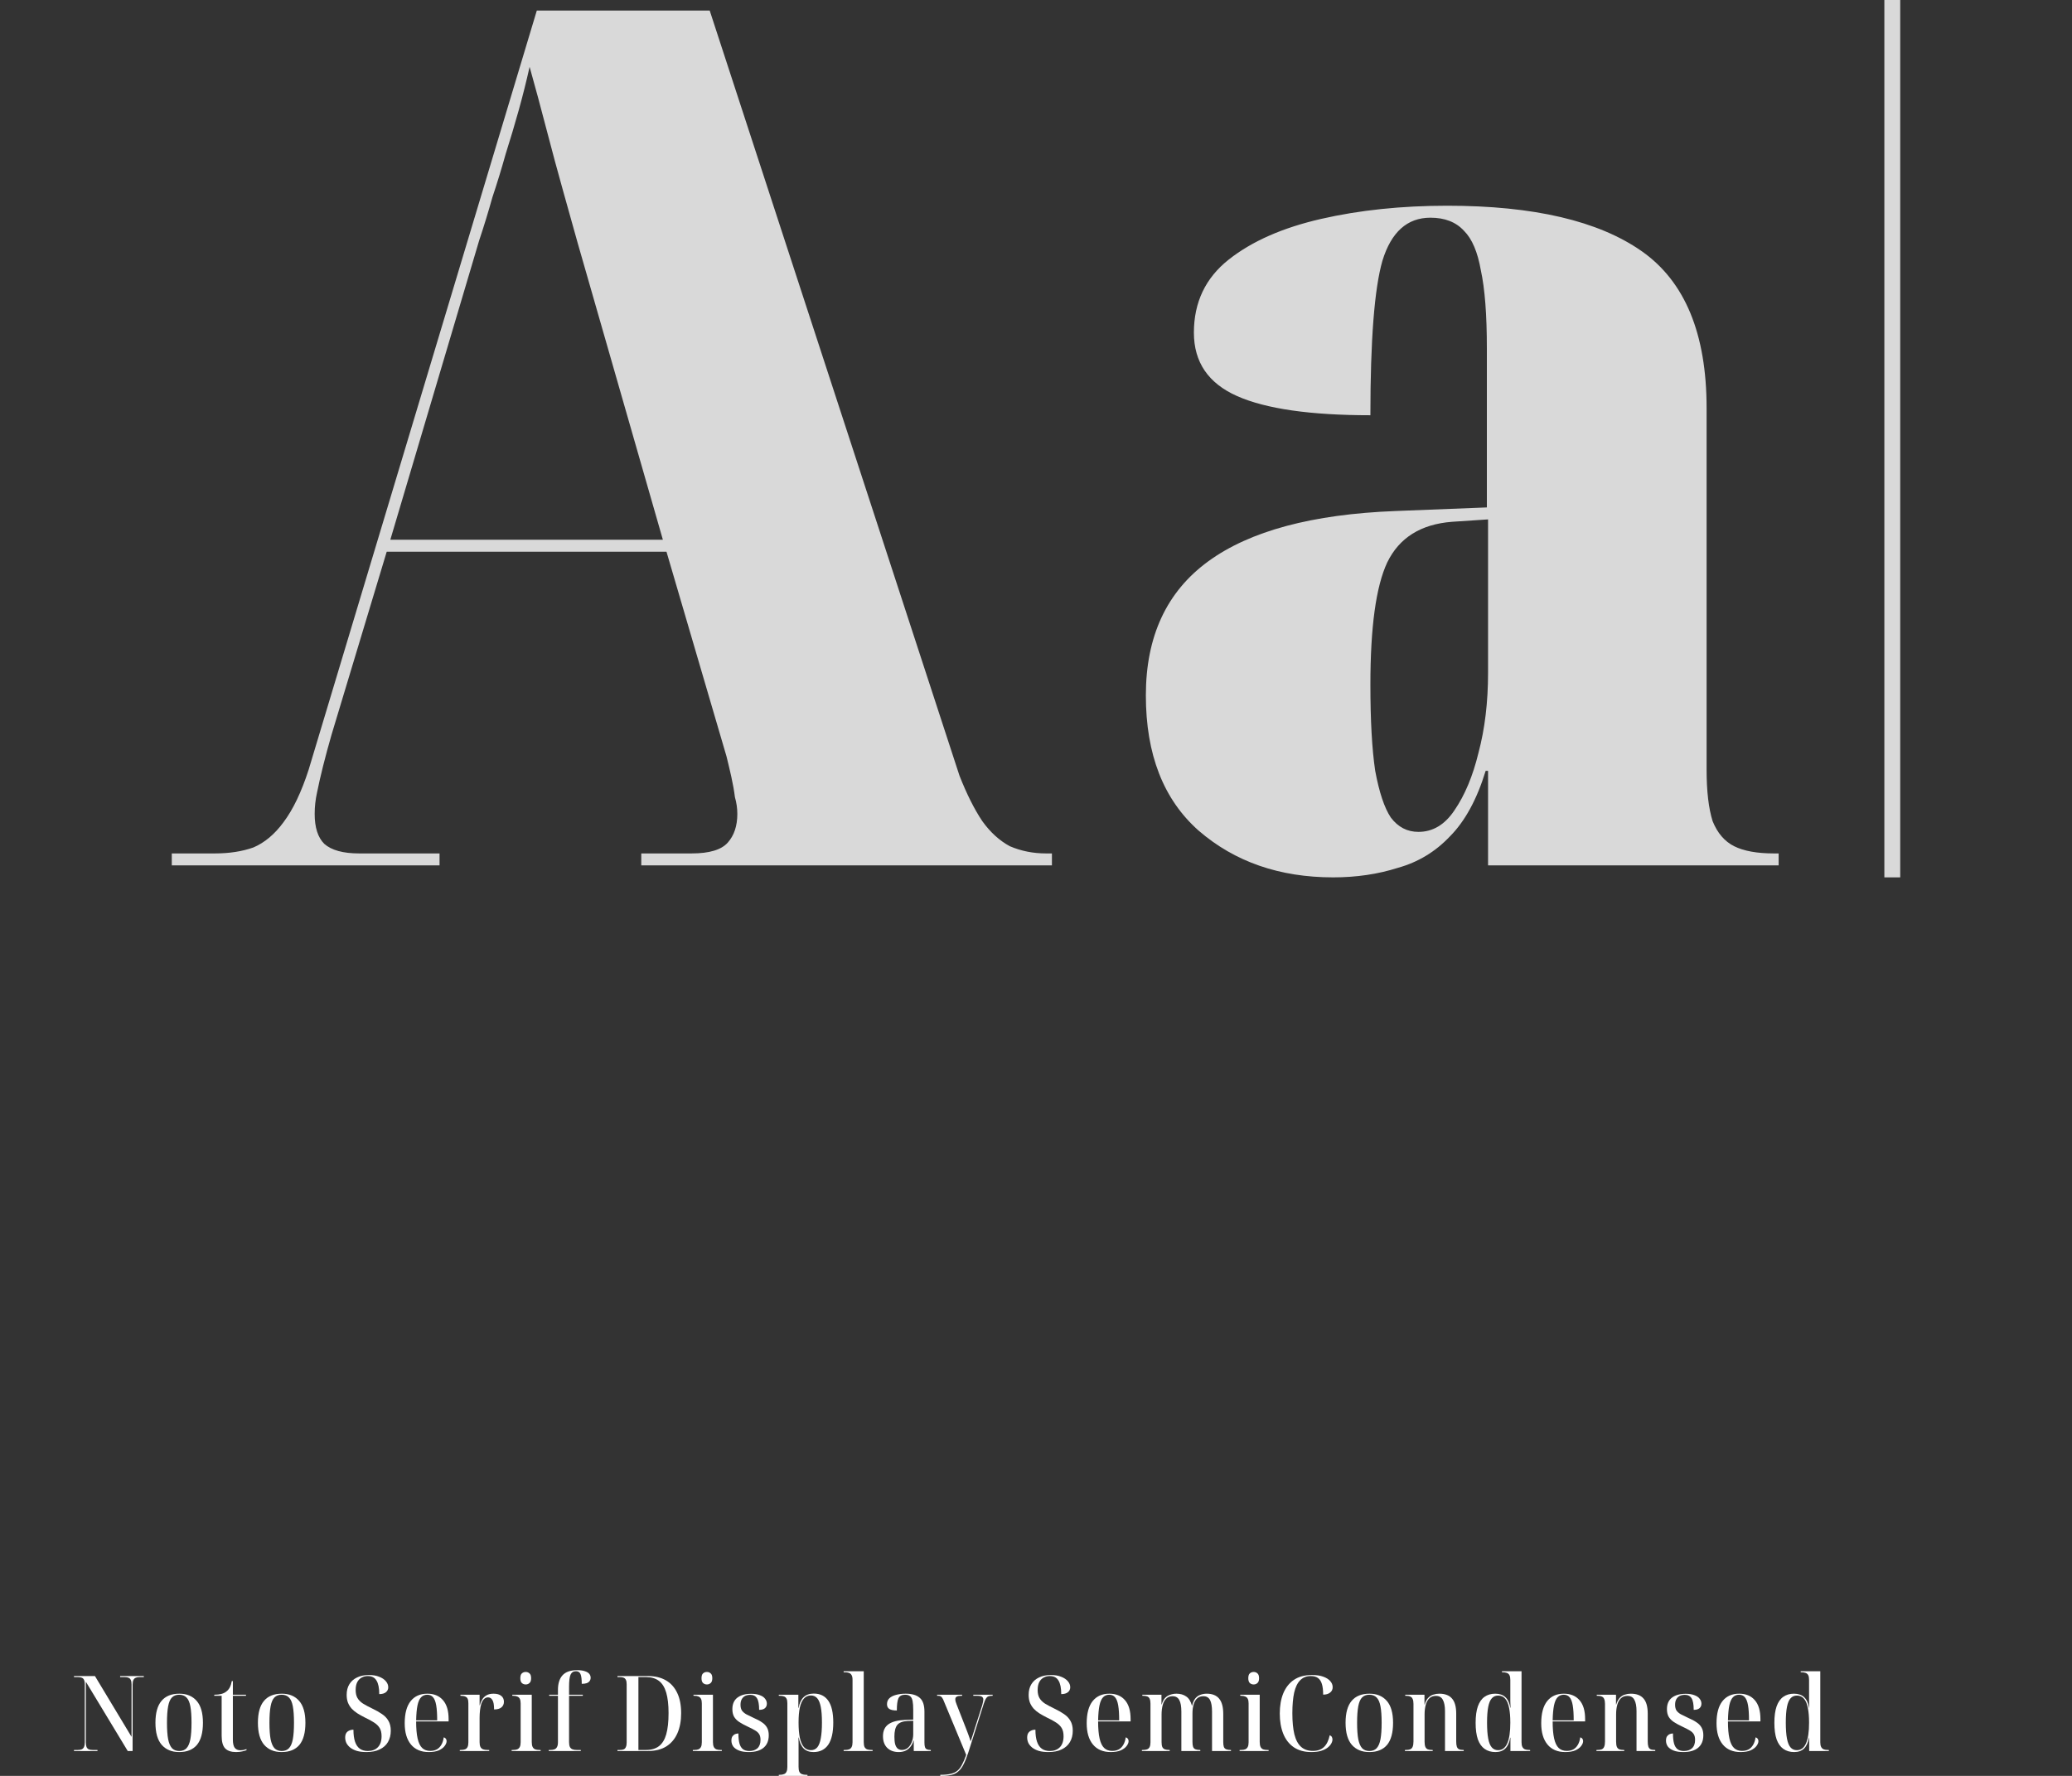 <svg width="392" height="336" viewBox="0 0 392 336" fill="none" xmlns="http://www.w3.org/2000/svg">
<rect x="0" y="0" width="392" height="336" fill="#333333" stroke="none"/>
<g clip-path="url(#clip0_304_500)">
<path d="M32.5 163.735V161.47H40.678C43.404 161.47 45.827 161.092 47.947 160.337C50.067 159.431 51.961 157.845 53.626 155.58C55.444 153.164 57.034 149.842 58.397 145.613L101.558 2H134.27L181.52 146.746C182.883 150.219 184.322 153.088 185.836 155.354C187.351 157.468 189.092 159.053 191.061 160.111C193.181 161.017 195.453 161.47 197.876 161.47H199.012V163.735H121.322V161.47H130.862C134.194 161.47 136.466 160.79 137.677 159.431C138.889 158.072 139.495 156.26 139.495 153.994C139.495 152.937 139.343 151.88 139.04 150.823C138.889 149.615 138.662 148.331 138.359 146.972C138.056 145.613 137.753 144.33 137.45 143.122L126.092 104.387H73.162L62.713 139.044C62.107 141.158 61.577 143.122 61.123 144.934C60.669 146.746 60.29 148.407 59.987 149.917C59.684 151.276 59.533 152.635 59.533 153.994C59.533 156.562 60.138 158.449 61.35 159.657C62.713 160.866 64.909 161.47 67.938 161.47H83.158V163.735H32.5ZM73.844 102.122H125.41L109.282 45.945C108.525 43.227 107.616 39.98 106.556 36.204C105.496 32.429 104.436 28.503 103.375 24.425C102.315 20.348 101.255 16.422 100.195 12.646C99.589 15.365 98.908 18.083 98.151 20.801C97.394 23.519 96.561 26.313 95.652 29.182C94.895 31.901 94.062 34.619 93.153 37.337C92.396 40.055 91.563 42.773 90.654 45.492L73.844 102.122Z" fill="#D9D9D9"/>
<path d="M252.222 166C242.075 166 233.594 163.055 226.779 157.166C220.116 151.276 216.784 142.744 216.784 131.569C216.784 120.394 220.722 111.937 228.597 106.199C236.472 100.46 248.284 97.289 264.034 96.685L281.299 96.005V65.879C281.299 59.536 280.92 54.628 280.163 51.155C279.557 47.681 278.497 45.19 276.983 43.68C275.468 42.018 273.348 41.188 270.622 41.188C266.23 41.188 263.201 43.906 261.536 49.343C260.021 54.628 259.264 64.368 259.264 78.564C247.906 78.564 239.501 77.355 234.049 74.939C228.597 72.523 225.871 68.521 225.871 62.934C225.871 57.195 228.067 52.589 232.458 49.116C236.85 45.643 242.681 43.075 249.95 41.414C257.219 39.753 265.17 38.923 273.802 38.923C290.158 38.923 302.425 41.792 310.603 47.53C318.781 53.269 322.87 63.16 322.87 77.204V145.613C322.87 149.691 323.249 152.937 324.006 155.354C324.915 157.619 326.278 159.204 328.095 160.111C329.912 161.017 332.411 161.47 335.591 161.47H336.5V163.735H281.526V145.84H281.072C279.406 151.276 277.134 155.429 274.257 158.298C271.531 161.168 268.275 163.131 264.489 164.188C260.703 165.396 256.614 166 252.222 166ZM268.351 157.392C271.076 157.392 273.348 156.033 275.165 153.315C277.134 150.446 278.649 146.821 279.709 142.442C280.92 137.912 281.526 132.853 281.526 127.265V98.271L274.711 98.724C268.805 99.177 264.716 101.744 262.444 106.425C260.324 110.956 259.264 118.657 259.264 129.53C259.264 136.326 259.567 141.762 260.173 145.84C260.93 149.917 261.914 152.862 263.126 154.674C264.489 156.486 266.23 157.392 268.351 157.392Z" fill="#D9D9D9"/>
<rect x="356.5" width="3" height="166" fill="#D9D9D9"/>
<path d="M14 331.293V331.094H14.72C15.027 331.094 15.274 331.055 15.461 330.975C15.661 330.882 15.808 330.73 15.901 330.518C15.995 330.307 16.041 330.022 16.041 329.664V318.661C16.041 318.317 15.995 318.046 15.901 317.847C15.821 317.648 15.681 317.509 15.481 317.43C15.294 317.351 15.054 317.311 14.761 317.311H14V317.112H17.963L24.888 328.612V318.701C24.888 318.344 24.841 318.066 24.747 317.867C24.668 317.668 24.534 317.529 24.347 317.45C24.16 317.357 23.914 317.311 23.607 317.311H22.726V317.112H27.209V317.311H26.369C26.075 317.311 25.835 317.357 25.648 317.45C25.461 317.529 25.321 317.675 25.228 317.887C25.134 318.085 25.088 318.37 25.088 318.741V331.293H24.167L16.242 318.185V329.664C16.242 330.022 16.282 330.307 16.362 330.518C16.455 330.73 16.595 330.882 16.782 330.975C16.982 331.055 17.229 331.094 17.523 331.094H18.443V331.293H14Z" fill="white"/>
<path d="M33.891 331.492C32.49 331.492 31.39 331.035 30.589 330.121C29.802 329.208 29.408 327.817 29.408 325.95C29.408 324.097 29.788 322.72 30.549 321.819C31.309 320.906 32.437 320.449 33.931 320.449C35.332 320.449 36.426 320.906 37.214 321.819C38.001 322.72 38.394 324.097 38.394 325.95C38.394 327.831 38.014 329.227 37.254 330.141C36.493 331.041 35.372 331.492 33.891 331.492ZM33.911 331.293C34.485 331.293 34.939 331.121 35.272 330.777C35.619 330.419 35.866 329.85 36.013 329.069C36.16 328.287 36.233 327.248 36.233 325.95C36.233 324.653 36.16 323.613 36.013 322.832C35.866 322.051 35.619 321.495 35.272 321.164C34.939 320.82 34.478 320.647 33.891 320.647C33.331 320.647 32.877 320.82 32.53 321.164C32.197 321.495 31.957 322.051 31.81 322.832C31.663 323.613 31.59 324.653 31.59 325.95C31.59 327.248 31.663 328.287 31.81 329.069C31.97 329.85 32.217 330.419 32.55 330.777C32.897 331.121 33.351 331.293 33.911 331.293Z" fill="white"/>
<path d="M44.657 331.492C43.749 331.492 43.069 331.266 42.615 330.816C42.162 330.353 41.935 329.552 41.935 328.413V320.846H40.534V320.647C41.041 320.647 41.474 320.601 41.835 320.508C42.208 320.416 42.522 320.27 42.776 320.072C43.069 319.86 43.303 319.588 43.476 319.257C43.649 318.913 43.776 318.516 43.856 318.066H44.056V320.647H46.538V320.846H44.056V329.128C44.056 329.843 44.17 330.359 44.397 330.677C44.637 330.995 44.997 331.154 45.477 331.154C45.651 331.154 45.831 331.141 46.018 331.114C46.205 331.074 46.411 331.015 46.638 330.935V331.134C46.451 331.214 46.178 331.293 45.818 331.372C45.471 331.452 45.084 331.492 44.657 331.492Z" fill="white"/>
<path d="M53.278 331.492C51.877 331.492 50.776 331.035 49.976 330.121C49.189 329.208 48.795 327.817 48.795 325.95C48.795 324.097 49.175 322.72 49.936 321.819C50.697 320.906 51.824 320.449 53.318 320.449C54.719 320.449 55.813 320.906 56.601 321.819C57.388 322.72 57.781 324.097 57.781 325.95C57.781 327.831 57.401 329.227 56.641 330.141C55.88 331.041 54.759 331.492 53.278 331.492ZM53.298 331.293C53.872 331.293 54.326 331.121 54.659 330.777C55.006 330.419 55.253 329.85 55.4 329.069C55.547 328.287 55.62 327.248 55.62 325.95C55.62 324.653 55.547 323.613 55.4 322.832C55.253 322.051 55.006 321.495 54.659 321.164C54.326 320.82 53.865 320.647 53.278 320.647C52.718 320.647 52.264 320.82 51.917 321.164C51.584 321.495 51.344 322.051 51.197 322.832C51.05 323.613 50.977 324.653 50.977 325.95C50.977 327.248 51.05 328.287 51.197 329.069C51.357 329.85 51.604 330.419 51.937 330.777C52.284 331.121 52.738 331.293 53.298 331.293Z" fill="white"/>
<path d="M69.328 331.492C68.634 331.492 68.027 331.419 67.507 331.273C67 331.114 66.579 330.902 66.246 330.638C65.926 330.373 65.686 330.081 65.525 329.764C65.379 329.433 65.305 329.095 65.305 328.751C65.305 328.42 65.365 328.148 65.485 327.936C65.619 327.711 65.806 327.546 66.046 327.44C66.286 327.321 66.559 327.261 66.866 327.261C66.866 328.175 66.966 328.929 67.167 329.525C67.367 330.121 67.667 330.565 68.067 330.856C68.468 331.147 68.975 331.293 69.588 331.293C70.376 331.293 71.003 331.061 71.47 330.598C71.95 330.121 72.19 329.419 72.19 328.493C72.19 327.857 72.07 327.341 71.83 326.943C71.59 326.546 71.229 326.195 70.749 325.891C70.282 325.586 69.695 325.268 68.988 324.937C68.494 324.686 68.034 324.428 67.607 324.163C67.193 323.898 66.833 323.6 66.526 323.269C66.233 322.938 65.999 322.561 65.826 322.137C65.665 321.713 65.585 321.223 65.585 320.667C65.585 319.873 65.759 319.198 66.106 318.642C66.453 318.085 66.94 317.662 67.567 317.37C68.207 317.066 68.948 316.914 69.788 316.914C70.562 316.914 71.216 317.026 71.75 317.251C72.297 317.463 72.717 317.748 73.011 318.105C73.304 318.45 73.451 318.827 73.451 319.237C73.451 319.621 73.304 319.932 73.011 320.171C72.717 320.409 72.297 320.528 71.75 320.528C71.75 319.376 71.576 318.522 71.229 317.966C70.896 317.397 70.349 317.112 69.588 317.112C69.148 317.112 68.754 317.212 68.407 317.41C68.061 317.595 67.787 317.88 67.587 318.264C67.387 318.648 67.287 319.145 67.287 319.754C67.287 320.363 67.4 320.866 67.627 321.263C67.854 321.66 68.201 322.011 68.668 322.316C69.135 322.607 69.728 322.925 70.449 323.269C71.143 323.6 71.75 323.944 72.27 324.302C72.804 324.659 73.211 325.09 73.491 325.593C73.784 326.083 73.931 326.705 73.931 327.46C73.931 328.281 73.751 328.996 73.391 329.605C73.044 330.201 72.524 330.664 71.83 330.995C71.149 331.326 70.316 331.492 69.328 331.492Z" fill="white"/>
<path d="M81.109 331.492C79.655 331.492 78.534 331.015 77.747 330.062C76.96 329.108 76.566 327.771 76.566 326.05C76.566 324.196 76.94 322.799 77.687 321.859C78.434 320.919 79.488 320.449 80.849 320.449C82.117 320.449 83.104 320.859 83.811 321.68C84.518 322.488 84.872 323.68 84.872 325.255V325.692H78.728C78.728 327.029 78.821 328.109 79.008 328.929C79.195 329.75 79.481 330.346 79.868 330.717C80.255 331.088 80.762 331.273 81.389 331.273C81.843 331.273 82.243 331.187 82.59 331.015C82.951 330.83 83.244 330.545 83.471 330.161C83.711 329.777 83.871 329.294 83.951 328.711C84.125 328.751 84.258 328.837 84.352 328.969C84.445 329.102 84.492 329.254 84.492 329.426C84.492 329.717 84.365 330.028 84.111 330.359C83.871 330.677 83.504 330.949 83.011 331.174C82.517 331.386 81.883 331.492 81.109 331.492ZM82.71 325.494C82.71 324.315 82.65 323.375 82.53 322.673C82.41 321.958 82.21 321.442 81.93 321.124C81.663 320.806 81.296 320.647 80.829 320.647C80.362 320.647 79.975 320.806 79.668 321.124C79.361 321.442 79.135 321.952 78.988 322.653C78.841 323.355 78.754 324.302 78.728 325.494H82.71Z" fill="white"/>
<path d="M86.99 331.293V331.094H87.15C87.497 331.094 87.777 331.055 87.991 330.975C88.204 330.882 88.358 330.737 88.451 330.538C88.558 330.326 88.611 330.035 88.611 329.664V322.276C88.611 321.892 88.565 321.601 88.471 321.402C88.378 321.204 88.224 321.065 88.011 320.985C87.797 320.892 87.517 320.846 87.17 320.846H87.11V320.647H90.733V322.634H90.773C90.879 322.236 91.033 321.872 91.233 321.541C91.433 321.21 91.707 320.945 92.054 320.747C92.401 320.548 92.841 320.449 93.375 320.449C94.015 320.449 94.502 320.588 94.836 320.866C95.169 321.131 95.336 321.501 95.336 321.978C95.336 322.415 95.183 322.766 94.876 323.031C94.569 323.296 94.102 323.428 93.475 323.428C93.475 322.567 93.368 321.972 93.154 321.641C92.954 321.31 92.681 321.144 92.334 321.144C92.04 321.144 91.787 321.25 91.573 321.462C91.373 321.66 91.206 321.945 91.073 322.316C90.953 322.687 90.866 323.11 90.813 323.587C90.76 324.05 90.733 324.547 90.733 325.076V329.605C90.733 330.002 90.786 330.307 90.893 330.518C91 330.73 91.166 330.882 91.393 330.975C91.62 331.055 91.907 331.094 92.254 331.094H92.554V331.293H86.99Z" fill="white"/>
<path d="M96.799 331.293V331.094H97.06C97.393 331.094 97.66 331.055 97.86 330.975C98.074 330.882 98.234 330.73 98.341 330.518C98.447 330.307 98.501 330.009 98.501 329.625V322.296C98.501 321.912 98.447 321.621 98.341 321.422C98.234 321.21 98.074 321.065 97.86 320.985C97.66 320.892 97.4 320.846 97.08 320.846H96.92V320.647H100.602V329.585C100.602 329.982 100.656 330.293 100.762 330.518C100.869 330.73 101.029 330.882 101.243 330.975C101.456 331.055 101.723 331.094 102.043 331.094H102.283V331.293H96.799ZM99.461 318.701C99.168 318.701 98.921 318.608 98.721 318.423C98.534 318.238 98.441 317.94 98.441 317.529C98.441 317.092 98.534 316.788 98.721 316.616C98.921 316.43 99.168 316.338 99.461 316.338C99.742 316.338 99.982 316.43 100.182 316.616C100.382 316.788 100.482 317.092 100.482 317.529C100.482 317.94 100.382 318.238 100.182 318.423C99.982 318.608 99.742 318.701 99.461 318.701Z" fill="white"/>
<path d="M103.817 331.293V331.094H104.157C104.451 331.094 104.698 331.055 104.898 330.975C105.111 330.896 105.272 330.75 105.378 330.538C105.498 330.326 105.558 330.028 105.558 329.644V320.846H103.897V320.647H105.558V319.734C105.558 318.529 105.845 317.609 106.419 316.973C107.006 316.324 107.927 316 109.181 316C109.795 316 110.288 316.066 110.662 316.199C111.036 316.318 111.309 316.483 111.483 316.695C111.656 316.907 111.743 317.152 111.743 317.43C111.743 317.682 111.676 317.893 111.543 318.066C111.423 318.238 111.236 318.37 110.982 318.463C110.729 318.542 110.422 318.582 110.062 318.582C110.062 317.708 109.982 317.092 109.821 316.735C109.675 316.377 109.388 316.199 108.961 316.199C108.48 316.199 108.14 316.417 107.94 316.854C107.753 317.278 107.66 318.039 107.66 319.138V320.647H110.262V320.846H107.66V329.605C107.66 330.002 107.713 330.313 107.82 330.538C107.94 330.75 108.107 330.896 108.32 330.975C108.534 331.055 108.787 331.094 109.081 331.094H109.881V331.293H103.817Z" fill="white"/>
<path d="M116.817 331.293V331.094H117.298C117.591 331.094 117.831 331.055 118.018 330.975C118.205 330.882 118.338 330.73 118.418 330.518C118.512 330.307 118.558 330.028 118.558 329.684V318.661C118.558 318.317 118.512 318.046 118.418 317.847C118.325 317.648 118.185 317.509 117.998 317.43C117.811 317.351 117.571 317.311 117.278 317.311H116.817V317.112H122.601C123.922 317.112 125.05 317.384 125.984 317.927C126.918 318.469 127.632 319.264 128.125 320.31C128.619 321.343 128.866 322.62 128.866 324.143C128.866 325.586 128.632 326.844 128.165 327.917C127.698 328.989 126.998 329.823 126.064 330.419C125.143 331.002 123.982 331.293 122.581 331.293H116.817ZM122.221 331.094C123.222 331.094 124.036 330.856 124.663 330.379C125.29 329.903 125.75 329.155 126.044 328.135C126.337 327.102 126.484 325.765 126.484 324.123C126.484 322.548 126.337 321.257 126.044 320.25C125.75 319.244 125.29 318.502 124.663 318.026C124.036 317.549 123.228 317.311 122.241 317.311H120.78V331.094H122.221Z" fill="white"/>
<path d="M131.078 331.293V331.094H131.338C131.672 331.094 131.939 331.055 132.139 330.975C132.352 330.882 132.513 330.73 132.619 330.518C132.726 330.307 132.779 330.009 132.779 329.625V322.296C132.779 321.912 132.726 321.621 132.619 321.422C132.513 321.21 132.352 321.065 132.139 320.985C131.939 320.892 131.679 320.846 131.358 320.846H131.198V320.647H134.881V329.585C134.881 329.982 134.934 330.293 135.041 330.518C135.148 330.73 135.308 330.882 135.521 330.975C135.735 331.055 136.002 331.094 136.322 331.094H136.562V331.293H131.078ZM133.74 318.701C133.447 318.701 133.2 318.608 133 318.423C132.813 318.238 132.719 317.94 132.719 317.529C132.719 317.092 132.813 316.788 133 316.616C133.2 316.43 133.447 316.338 133.74 316.338C134.02 316.338 134.26 316.43 134.461 316.616C134.661 316.788 134.761 317.092 134.761 317.529C134.761 317.94 134.661 318.238 134.461 318.423C134.26 318.608 134.02 318.701 133.74 318.701Z" fill="white"/>
<path d="M141.658 331.492C140.938 331.492 140.331 331.399 139.837 331.214C139.357 331.028 138.99 330.777 138.736 330.459C138.496 330.128 138.376 329.75 138.376 329.327C138.376 328.982 138.443 328.711 138.576 328.512C138.723 328.314 138.896 328.175 139.097 328.095C139.31 328.016 139.51 327.976 139.697 327.976C139.697 328.744 139.764 329.373 139.897 329.863C140.031 330.34 140.244 330.697 140.538 330.935C140.845 331.174 141.251 331.293 141.758 331.293C142.399 331.293 142.913 331.121 143.3 330.777C143.686 330.419 143.88 329.889 143.88 329.188C143.88 328.724 143.793 328.36 143.62 328.095C143.46 327.831 143.206 327.599 142.859 327.4C142.512 327.188 142.052 326.95 141.478 326.685C140.824 326.381 140.277 326.083 139.837 325.791C139.41 325.5 139.09 325.169 138.876 324.798C138.663 324.414 138.556 323.938 138.556 323.368C138.556 322.415 138.87 321.693 139.497 321.204C140.137 320.714 141.005 320.469 142.099 320.469C142.753 320.469 143.3 320.555 143.74 320.727C144.194 320.886 144.527 321.111 144.741 321.402C144.967 321.68 145.081 321.991 145.081 322.336C145.081 322.693 144.961 322.978 144.721 323.19C144.48 323.402 144.113 323.507 143.62 323.507C143.62 322.475 143.486 321.746 143.219 321.323C142.953 320.886 142.532 320.667 141.959 320.667C141.585 320.667 141.258 320.734 140.978 320.866C140.711 320.998 140.498 321.204 140.337 321.482C140.177 321.76 140.097 322.111 140.097 322.534C140.097 322.984 140.184 323.349 140.357 323.627C140.544 323.891 140.818 324.13 141.178 324.342C141.552 324.54 142.025 324.772 142.599 325.037C143.226 325.302 143.747 325.58 144.16 325.871C144.587 326.149 144.907 326.487 145.121 326.884C145.334 327.268 145.441 327.744 145.441 328.314C145.441 329.333 145.114 330.121 144.46 330.677C143.807 331.22 142.873 331.492 141.658 331.492Z" fill="white"/>
<path d="M147.338 336V335.801H147.498C147.831 335.801 148.105 335.755 148.318 335.662C148.545 335.583 148.705 335.431 148.799 335.206C148.905 334.994 148.959 334.696 148.959 334.312V322.256C148.959 321.872 148.905 321.581 148.799 321.382C148.692 321.184 148.532 321.045 148.318 320.965C148.105 320.886 147.838 320.846 147.518 320.846H147.338V320.647H151.04V323.15H151.08C151.254 322.223 151.574 321.541 152.041 321.104C152.508 320.654 153.148 320.429 153.962 320.429C155.163 320.429 156.077 320.879 156.704 321.78C157.331 322.68 157.645 324.057 157.645 325.911C157.645 327.791 157.325 329.194 156.684 330.121C156.044 331.035 155.116 331.492 153.902 331.492C153.115 331.492 152.494 331.266 152.041 330.816C151.587 330.353 151.274 329.658 151.1 328.731H151.06C151.073 329.128 151.08 329.525 151.08 329.923C151.08 330.32 151.08 330.724 151.08 331.134V334.272C151.08 334.669 151.127 334.98 151.22 335.206C151.327 335.431 151.487 335.583 151.701 335.662C151.927 335.755 152.208 335.801 152.541 335.801H152.761V336H147.338ZM153.422 331.134C153.915 331.134 154.316 330.955 154.623 330.598C154.93 330.227 155.15 329.658 155.283 328.89C155.43 328.122 155.503 327.129 155.503 325.911C155.503 324.679 155.43 323.693 155.283 322.951C155.136 322.197 154.91 321.647 154.603 321.303C154.296 320.959 153.902 320.786 153.422 320.786C152.888 320.786 152.448 320.978 152.101 321.362C151.754 321.746 151.494 322.316 151.32 323.071C151.16 323.825 151.08 324.772 151.08 325.911C151.08 327.049 151.16 328.009 151.32 328.79C151.494 329.572 151.754 330.161 152.101 330.558C152.448 330.942 152.888 331.134 153.422 331.134Z" fill="white"/>
<path d="M159.609 331.293V331.094H159.829C160.162 331.094 160.436 331.055 160.649 330.975C160.876 330.882 161.036 330.73 161.13 330.518C161.236 330.307 161.29 330.015 161.29 329.644V317.807C161.29 317.423 161.23 317.132 161.11 316.933C161.003 316.735 160.843 316.596 160.629 316.516C160.416 316.437 160.162 316.397 159.869 316.397H159.609V316.199H163.411V329.585C163.411 329.995 163.458 330.307 163.551 330.518C163.658 330.73 163.818 330.882 164.032 330.975C164.259 331.055 164.545 331.094 164.892 331.094H165.092V331.293H159.609Z" fill="white"/>
<path d="M170.012 331.492C169.118 331.492 168.398 331.227 167.85 330.697C167.317 330.167 167.05 329.433 167.05 328.493C167.05 327.473 167.397 326.718 168.091 326.228C168.784 325.738 169.832 325.467 171.233 325.414L172.774 325.355V323.507C172.774 322.806 172.734 322.25 172.654 321.839C172.574 321.415 172.42 321.111 172.194 320.926C171.967 320.74 171.646 320.647 171.233 320.647C170.606 320.647 170.185 320.873 169.972 321.323C169.772 321.773 169.672 322.541 169.672 323.627C169.058 323.627 168.591 323.534 168.271 323.349C167.964 323.163 167.81 322.859 167.81 322.435C167.81 321.972 167.964 321.594 168.271 321.303C168.591 321.012 169.018 320.8 169.552 320.667C170.099 320.522 170.692 320.449 171.333 320.449C172.52 320.449 173.408 320.707 173.995 321.223C174.595 321.727 174.895 322.607 174.895 323.865V329.704C174.895 330.075 174.929 330.359 174.995 330.558C175.062 330.757 175.182 330.896 175.356 330.975C175.529 331.055 175.756 331.094 176.036 331.094H176.096V331.293H172.874V329.307H172.834C172.687 329.81 172.474 330.227 172.194 330.558C171.927 330.876 171.606 331.114 171.233 331.273C170.873 331.419 170.466 331.492 170.012 331.492ZM170.632 331.094C171.059 331.094 171.433 330.962 171.753 330.697C172.073 330.419 172.32 330.055 172.494 329.605C172.681 329.141 172.774 328.645 172.774 328.115V325.573L171.713 325.613C170.766 325.666 170.112 325.917 169.752 326.367C169.392 326.818 169.211 327.552 169.211 328.572C169.211 329.155 169.258 329.631 169.352 330.002C169.458 330.373 169.618 330.651 169.832 330.836C170.059 331.008 170.326 331.094 170.632 331.094Z" fill="white"/>
<path d="M177.891 335.801C178.705 335.801 179.372 335.735 179.892 335.603C180.413 335.484 180.84 335.278 181.173 334.987C181.507 334.696 181.794 334.305 182.034 333.815C182.287 333.339 182.541 332.743 182.794 332.028L178.591 321.919C178.485 321.627 178.378 321.409 178.271 321.263C178.178 321.104 178.071 320.998 177.951 320.945C177.844 320.879 177.704 320.846 177.531 320.846H177.291V320.647H182.014L182.034 320.846H181.874C181.487 320.846 181.2 320.899 181.013 321.005C180.826 321.098 180.733 321.263 180.733 321.501C180.733 321.621 180.753 321.766 180.793 321.938C180.846 322.111 180.913 322.303 180.993 322.514L182.634 326.705C182.741 326.983 182.841 327.241 182.934 327.48C183.028 327.718 183.115 327.95 183.195 328.175C183.275 328.387 183.348 328.598 183.415 328.81C183.495 329.022 183.568 329.247 183.635 329.486C183.768 329.075 183.902 328.665 184.035 328.254C184.169 327.831 184.289 327.447 184.396 327.102L185.837 322.594C185.903 322.356 185.95 322.157 185.977 321.998C186.017 321.826 186.037 321.687 186.037 321.581C186.037 321.329 185.95 321.144 185.776 321.025C185.603 320.906 185.303 320.846 184.876 320.846H184.135V320.647H187.798V320.846H187.678C187.384 320.846 187.144 320.886 186.957 320.965C186.784 321.045 186.63 321.197 186.497 321.422C186.377 321.634 186.25 321.945 186.117 322.356L183.195 331.571C182.901 332.471 182.608 333.206 182.314 333.776C182.034 334.358 181.707 334.808 181.333 335.126C180.973 335.457 180.533 335.682 180.012 335.801C179.492 335.934 178.865 336 178.131 336H177.891V335.801Z" fill="white"/>
<path d="M198.353 331.492C197.659 331.492 197.052 331.419 196.531 331.273C196.024 331.114 195.604 330.902 195.271 330.638C194.95 330.373 194.71 330.081 194.55 329.764C194.403 329.433 194.33 329.095 194.33 328.751C194.33 328.42 194.39 328.148 194.51 327.936C194.644 327.711 194.83 327.546 195.07 327.44C195.311 327.321 195.584 327.261 195.891 327.261C195.891 328.175 195.991 328.929 196.191 329.525C196.391 330.121 196.692 330.565 197.092 330.856C197.492 331.147 197.999 331.293 198.613 331.293C199.4 331.293 200.027 331.061 200.494 330.598C200.975 330.121 201.215 329.419 201.215 328.493C201.215 327.857 201.095 327.341 200.855 326.943C200.614 326.546 200.254 326.195 199.774 325.891C199.307 325.586 198.72 325.268 198.013 324.937C197.519 324.686 197.059 324.428 196.632 324.163C196.218 323.898 195.858 323.6 195.551 323.269C195.257 322.938 195.024 322.561 194.85 322.137C194.69 321.713 194.61 321.223 194.61 320.667C194.61 319.873 194.784 319.198 195.131 318.642C195.477 318.085 195.964 317.662 196.592 317.37C197.232 317.066 197.973 316.914 198.813 316.914C199.587 316.914 200.241 317.026 200.774 317.251C201.322 317.463 201.742 317.748 202.035 318.105C202.329 318.45 202.476 318.827 202.476 319.237C202.476 319.621 202.329 319.932 202.035 320.171C201.742 320.409 201.322 320.528 200.774 320.528C200.774 319.376 200.601 318.522 200.254 317.966C199.921 317.397 199.373 317.112 198.613 317.112C198.173 317.112 197.779 317.212 197.432 317.41C197.085 317.595 196.812 317.88 196.612 318.264C196.411 318.648 196.311 319.145 196.311 319.754C196.311 320.363 196.425 320.866 196.652 321.263C196.878 321.66 197.225 322.011 197.692 322.316C198.159 322.607 198.753 322.925 199.474 323.269C200.167 323.6 200.774 323.944 201.295 324.302C201.829 324.659 202.235 325.09 202.516 325.593C202.809 326.083 202.956 326.705 202.956 327.46C202.956 328.281 202.776 328.996 202.416 329.605C202.069 330.201 201.548 330.664 200.855 330.995C200.174 331.326 199.34 331.492 198.353 331.492Z" fill="white"/>
<path d="M210.134 331.492C208.68 331.492 207.559 331.015 206.772 330.062C205.984 329.108 205.591 327.771 205.591 326.05C205.591 324.196 205.964 322.799 206.712 321.859C207.459 320.919 208.513 320.449 209.874 320.449C211.141 320.449 212.129 320.859 212.836 321.68C213.543 322.488 213.897 323.68 213.897 325.255V325.692H207.752C207.752 327.029 207.846 328.109 208.033 328.929C208.219 329.75 208.506 330.346 208.893 330.717C209.28 331.088 209.787 331.273 210.414 331.273C210.868 331.273 211.268 331.187 211.615 331.015C211.975 330.83 212.269 330.545 212.496 330.161C212.736 329.777 212.896 329.294 212.976 328.711C213.149 328.751 213.283 328.837 213.376 328.969C213.47 329.102 213.516 329.254 213.516 329.426C213.516 329.717 213.39 330.028 213.136 330.359C212.896 330.677 212.529 330.949 212.035 331.174C211.542 331.386 210.908 331.492 210.134 331.492ZM211.735 325.494C211.735 324.315 211.675 323.375 211.555 322.673C211.435 321.958 211.235 321.442 210.955 321.124C210.688 320.806 210.321 320.647 209.854 320.647C209.387 320.647 209 320.806 208.693 321.124C208.386 321.442 208.159 321.952 208.013 322.653C207.866 323.355 207.779 324.302 207.752 325.494H211.735Z" fill="white"/>
<path d="M216.035 331.293V331.094H216.195C216.529 331.094 216.802 331.055 217.016 330.975C217.229 330.896 217.389 330.75 217.496 330.538C217.603 330.326 217.656 330.028 217.656 329.644V322.316C217.656 321.919 217.603 321.614 217.496 321.402C217.402 321.19 217.249 321.045 217.036 320.965C216.822 320.886 216.549 320.846 216.215 320.846H216.115V320.647H219.737V322.495H219.777C219.938 321.965 220.151 321.554 220.418 321.263C220.698 320.972 221.025 320.767 221.399 320.647C221.772 320.515 222.166 320.449 222.579 320.449C223.3 320.449 223.907 320.621 224.401 320.965C224.908 321.296 225.275 321.879 225.501 322.713H225.542C225.675 322.144 225.868 321.693 226.122 321.362C226.389 321.031 226.709 320.8 227.083 320.667C227.456 320.522 227.863 320.449 228.303 320.449C229.344 320.449 230.125 320.76 230.645 321.382C231.165 322.005 231.426 322.965 231.426 324.262V329.585C231.426 329.995 231.466 330.313 231.546 330.538C231.639 330.75 231.793 330.896 232.006 330.975C232.219 331.055 232.493 331.094 232.827 331.094H232.887V331.293H229.304V323.865C229.304 322.859 229.177 322.117 228.924 321.641C228.67 321.164 228.243 320.926 227.643 320.926C227.176 320.926 226.789 321.065 226.482 321.343C226.189 321.607 225.968 321.985 225.822 322.475C225.675 322.965 225.602 323.534 225.602 324.183V329.565C225.602 329.976 225.642 330.293 225.722 330.518C225.815 330.743 225.968 330.896 226.182 330.975C226.395 331.055 226.669 331.094 227.003 331.094H227.083V331.293H223.5V323.865C223.5 322.845 223.367 322.104 223.1 321.641C222.846 321.164 222.419 320.926 221.819 320.926C221.352 320.926 220.965 321.071 220.658 321.362C220.351 321.641 220.124 322.044 219.978 322.574C219.831 323.104 219.757 323.726 219.757 324.441V329.605C219.757 330.002 219.804 330.313 219.898 330.538C220.004 330.75 220.164 330.896 220.378 330.975C220.605 331.055 220.885 331.094 221.218 331.094H221.299V331.293H216.035Z" fill="white"/>
<path d="M234.522 331.293V331.094H234.782C235.115 331.094 235.382 331.055 235.582 330.975C235.796 330.882 235.956 330.73 236.063 330.518C236.17 330.307 236.223 330.009 236.223 329.625V322.296C236.223 321.912 236.17 321.621 236.063 321.422C235.956 321.21 235.796 321.065 235.582 320.985C235.382 320.892 235.122 320.846 234.802 320.846H234.642V320.647H238.324V329.585C238.324 329.982 238.378 330.293 238.484 330.518C238.591 330.73 238.751 330.882 238.965 330.975C239.178 331.055 239.445 331.094 239.765 331.094H240.006V331.293H234.522ZM237.184 318.701C236.89 318.701 236.643 318.608 236.443 318.423C236.256 318.238 236.163 317.94 236.163 317.529C236.163 317.092 236.256 316.788 236.443 316.616C236.643 316.43 236.89 316.338 237.184 316.338C237.464 316.338 237.704 316.43 237.904 316.616C238.104 316.788 238.204 317.092 238.204 317.529C238.204 317.94 238.104 318.238 237.904 318.423C237.704 318.608 237.464 318.701 237.184 318.701Z" fill="white"/>
<path d="M248.084 331.492C246.763 331.492 245.656 331.187 244.762 330.578C243.881 329.969 243.221 329.121 242.78 328.036C242.34 326.937 242.12 325.659 242.12 324.203C242.12 322.746 242.34 321.475 242.78 320.389C243.234 319.29 243.908 318.436 244.802 317.827C245.709 317.218 246.85 316.914 248.224 316.914C249.065 316.914 249.772 317.02 250.346 317.231C250.933 317.443 251.373 317.721 251.666 318.066C251.973 318.41 252.127 318.794 252.127 319.217C252.127 319.654 251.96 319.999 251.626 320.25C251.306 320.502 250.873 320.628 250.326 320.628C250.326 319.793 250.245 319.118 250.085 318.602C249.925 318.085 249.672 317.708 249.325 317.47C248.991 317.231 248.544 317.112 247.984 317.112C247.17 317.112 246.503 317.377 245.982 317.907C245.462 318.423 245.082 319.204 244.842 320.25C244.615 321.283 244.501 322.587 244.501 324.163C244.501 325.752 244.628 327.076 244.882 328.135C245.149 329.194 245.569 329.982 246.143 330.499C246.716 331.015 247.464 331.273 248.384 331.273C249.265 331.273 249.965 331.028 250.486 330.538C251.006 330.035 251.366 329.294 251.566 328.314C251.753 328.38 251.887 328.486 251.967 328.632C252.047 328.777 252.087 328.936 252.087 329.108C252.087 329.36 252.007 329.625 251.847 329.903C251.7 330.167 251.466 330.426 251.146 330.677C250.826 330.916 250.412 331.114 249.905 331.273C249.398 331.419 248.791 331.492 248.084 331.492Z" fill="white"/>
<path d="M259.05 331.492C257.649 331.492 256.549 331.035 255.748 330.121C254.961 329.208 254.567 327.817 254.567 325.95C254.567 324.097 254.948 322.72 255.708 321.819C256.469 320.906 257.596 320.449 259.09 320.449C260.491 320.449 261.586 320.906 262.373 321.819C263.16 322.72 263.554 324.097 263.554 325.95C263.554 327.831 263.173 329.227 262.413 330.141C261.652 331.041 260.531 331.492 259.05 331.492ZM259.07 331.293C259.644 331.293 260.098 331.121 260.431 330.777C260.778 330.419 261.025 329.85 261.172 329.069C261.319 328.287 261.392 327.248 261.392 325.95C261.392 324.653 261.319 323.613 261.172 322.832C261.025 322.051 260.778 321.495 260.431 321.164C260.098 320.82 259.637 320.647 259.05 320.647C258.49 320.647 258.036 320.82 257.689 321.164C257.356 321.495 257.116 322.051 256.969 322.832C256.822 323.613 256.749 324.653 256.749 325.95C256.749 327.248 256.822 328.287 256.969 329.069C257.129 329.85 257.376 330.419 257.709 330.777C258.056 331.121 258.51 331.293 259.07 331.293Z" fill="white"/>
<path d="M265.793 331.293V331.094H265.953C266.3 331.094 266.58 331.055 266.794 330.975C267.007 330.882 267.161 330.724 267.254 330.499C267.361 330.26 267.414 329.929 267.414 329.505V322.375C267.414 321.965 267.361 321.654 267.254 321.442C267.161 321.217 267.007 321.065 266.794 320.985C266.594 320.892 266.327 320.846 265.993 320.846H265.853V320.647H269.496V322.495H269.536C269.696 321.952 269.916 321.535 270.196 321.243C270.476 320.939 270.797 320.734 271.157 320.628C271.53 320.508 271.911 320.449 272.298 320.449C273.378 320.449 274.179 320.753 274.699 321.362C275.233 321.958 275.5 322.918 275.5 324.242V329.486C275.5 329.909 275.54 330.24 275.62 330.479C275.7 330.704 275.833 330.863 276.02 330.955C276.22 331.048 276.494 331.094 276.841 331.094H276.921V331.293H273.378V323.746C273.378 322.819 273.245 322.111 272.978 321.621C272.725 321.118 272.278 320.866 271.637 320.866C271.144 320.866 270.737 321.018 270.416 321.323C270.109 321.614 269.883 322.024 269.736 322.554C269.589 323.084 269.516 323.693 269.516 324.381V329.525C269.516 329.936 269.562 330.26 269.656 330.499C269.749 330.724 269.903 330.882 270.116 330.975C270.33 331.055 270.603 331.094 270.937 331.094H271.057V331.293H265.793Z" fill="white"/>
<path d="M282.915 331.492C282.115 331.492 281.434 331.293 280.874 330.896C280.314 330.499 279.887 329.896 279.593 329.088C279.313 328.267 279.173 327.228 279.173 325.97C279.173 324.699 279.313 323.66 279.593 322.852C279.887 322.031 280.307 321.429 280.854 321.045C281.414 320.647 282.088 320.449 282.875 320.449C283.689 320.449 284.33 320.667 284.797 321.104C285.264 321.528 285.577 322.197 285.737 323.11H285.777C285.764 322.647 285.751 322.216 285.737 321.819C285.737 321.409 285.737 321.038 285.737 320.707C285.737 320.376 285.737 320.098 285.737 319.873V317.847C285.737 317.45 285.684 317.152 285.577 316.953C285.47 316.741 285.304 316.596 285.077 316.516C284.863 316.437 284.597 316.397 284.276 316.397H284.156V316.199H287.859V329.644C287.859 330.015 287.912 330.307 288.019 330.518C288.126 330.73 288.286 330.882 288.499 330.975C288.713 331.055 288.98 331.094 289.3 331.094H289.48V331.293H285.757V328.771H285.717C285.557 329.697 285.244 330.386 284.777 330.836C284.323 331.273 283.703 331.492 282.915 331.492ZM283.416 331.134C284.203 331.134 284.783 330.704 285.157 329.843C285.544 328.982 285.737 327.678 285.737 325.93C285.737 324.805 285.657 323.865 285.497 323.11C285.35 322.342 285.104 321.766 284.757 321.382C284.423 320.998 283.983 320.806 283.436 320.806C282.942 320.806 282.542 320.978 282.235 321.323C281.928 321.654 281.701 322.197 281.554 322.951C281.408 323.693 281.334 324.679 281.334 325.911C281.334 327.168 281.408 328.181 281.554 328.949C281.701 329.717 281.928 330.273 282.235 330.618C282.542 330.962 282.935 331.134 283.416 331.134Z" fill="white"/>
<path d="M296.126 331.492C294.672 331.492 293.551 331.015 292.764 330.062C291.977 329.108 291.583 327.771 291.583 326.05C291.583 324.196 291.957 322.799 292.704 321.859C293.451 320.919 294.505 320.449 295.866 320.449C297.134 320.449 298.121 320.859 298.828 321.68C299.535 322.488 299.889 323.68 299.889 325.255V325.692H293.745C293.745 327.029 293.838 328.109 294.025 328.929C294.212 329.75 294.498 330.346 294.885 330.717C295.272 331.088 295.779 331.273 296.406 331.273C296.86 331.273 297.26 331.187 297.607 331.015C297.967 330.83 298.261 330.545 298.488 330.161C298.728 329.777 298.888 329.294 298.968 328.711C299.142 328.751 299.275 328.837 299.368 328.969C299.462 329.102 299.509 329.254 299.509 329.426C299.509 329.717 299.382 330.028 299.128 330.359C298.888 330.677 298.521 330.949 298.028 331.174C297.534 331.386 296.9 331.492 296.126 331.492ZM297.727 325.494C297.727 324.315 297.667 323.375 297.547 322.673C297.427 321.958 297.227 321.442 296.947 321.124C296.68 320.806 296.313 320.647 295.846 320.647C295.379 320.647 294.992 320.806 294.685 321.124C294.378 321.442 294.151 321.952 294.005 322.653C293.858 323.355 293.771 324.302 293.745 325.494H297.727Z" fill="white"/>
<path d="M302.027 331.293V331.094H302.187C302.534 331.094 302.814 331.055 303.028 330.975C303.241 330.882 303.395 330.724 303.488 330.499C303.595 330.26 303.648 329.929 303.648 329.505V322.375C303.648 321.965 303.595 321.654 303.488 321.442C303.395 321.217 303.241 321.065 303.028 320.985C302.828 320.892 302.561 320.846 302.227 320.846H302.087V320.647H305.73V322.495H305.77C305.93 321.952 306.15 321.535 306.43 321.243C306.71 320.939 307.031 320.734 307.391 320.628C307.764 320.508 308.145 320.449 308.532 320.449C309.612 320.449 310.413 320.753 310.933 321.362C311.467 321.958 311.734 322.918 311.734 324.242V329.486C311.734 329.909 311.774 330.24 311.854 330.479C311.934 330.704 312.067 330.863 312.254 330.955C312.454 331.048 312.728 331.094 313.075 331.094H313.155V331.293H309.612V323.746C309.612 322.819 309.479 322.111 309.212 321.621C308.959 321.118 308.512 320.866 307.871 320.866C307.377 320.866 306.971 321.018 306.65 321.323C306.343 321.614 306.117 322.024 305.97 322.554C305.823 323.084 305.75 323.693 305.75 324.381V329.525C305.75 329.936 305.796 330.26 305.89 330.499C305.983 330.724 306.137 330.882 306.35 330.975C306.564 331.055 306.837 331.094 307.171 331.094H307.291V331.293H302.027Z" fill="white"/>
<path d="M318.469 331.492C317.748 331.492 317.141 331.399 316.648 331.214C316.167 331.028 315.8 330.777 315.547 330.459C315.307 330.128 315.187 329.75 315.187 329.327C315.187 328.982 315.253 328.711 315.387 328.512C315.533 328.314 315.707 328.175 315.907 328.095C316.121 328.016 316.321 327.976 316.508 327.976C316.508 328.744 316.574 329.373 316.708 329.863C316.841 330.34 317.055 330.697 317.348 330.935C317.655 331.174 318.062 331.293 318.569 331.293C319.209 331.293 319.723 331.121 320.11 330.777C320.497 330.419 320.69 329.889 320.69 329.188C320.69 328.724 320.604 328.36 320.43 328.095C320.27 327.831 320.017 327.599 319.67 327.4C319.323 327.188 318.862 326.95 318.289 326.685C317.635 326.381 317.088 326.083 316.648 325.791C316.221 325.5 315.9 325.169 315.687 324.798C315.473 324.414 315.367 323.938 315.367 323.368C315.367 322.415 315.68 321.693 316.307 321.204C316.948 320.714 317.815 320.469 318.909 320.469C319.563 320.469 320.11 320.555 320.55 320.727C321.004 320.886 321.338 321.111 321.551 321.402C321.778 321.68 321.891 321.991 321.891 322.336C321.891 322.693 321.771 322.978 321.531 323.19C321.291 323.402 320.924 323.507 320.43 323.507C320.43 322.475 320.297 321.746 320.03 321.323C319.763 320.886 319.343 320.667 318.769 320.667C318.395 320.667 318.069 320.734 317.788 320.866C317.522 320.998 317.308 321.204 317.148 321.482C316.988 321.76 316.908 322.111 316.908 322.534C316.908 322.984 316.995 323.349 317.168 323.627C317.355 323.891 317.628 324.13 317.989 324.342C318.362 324.54 318.836 324.772 319.41 325.037C320.037 325.302 320.557 325.58 320.971 325.871C321.398 326.149 321.718 326.487 321.931 326.884C322.145 327.268 322.252 327.744 322.252 328.314C322.252 329.333 321.925 330.121 321.271 330.677C320.617 331.22 319.683 331.492 318.469 331.492Z" fill="white"/>
<path d="M329.292 331.492C327.837 331.492 326.716 331.015 325.929 330.062C325.142 329.108 324.748 327.771 324.748 326.05C324.748 324.196 325.122 322.799 325.869 321.859C326.616 320.919 327.67 320.449 329.031 320.449C330.299 320.449 331.286 320.859 331.993 321.68C332.701 322.488 333.054 323.68 333.054 325.255V325.692H326.91C326.91 327.029 327.003 328.109 327.19 328.929C327.377 329.75 327.664 330.346 328.051 330.717C328.438 331.088 328.945 331.273 329.572 331.273C330.025 331.273 330.426 331.187 330.773 331.015C331.133 330.83 331.426 330.545 331.653 330.161C331.893 329.777 332.054 329.294 332.134 328.711C332.307 328.751 332.44 328.837 332.534 328.969C332.627 329.102 332.674 329.254 332.674 329.426C332.674 329.717 332.547 330.028 332.294 330.359C332.054 330.677 331.687 330.949 331.193 331.174C330.699 331.386 330.065 331.492 329.292 331.492ZM330.893 325.494C330.893 324.315 330.833 323.375 330.713 322.673C330.592 321.958 330.392 321.442 330.112 321.124C329.845 320.806 329.478 320.647 329.011 320.647C328.544 320.647 328.157 320.806 327.851 321.124C327.544 321.442 327.317 321.952 327.17 322.653C327.023 323.355 326.937 324.302 326.91 325.494H330.893Z" fill="white"/>
<path d="M339.435 331.492C338.635 331.492 337.954 331.293 337.394 330.896C336.834 330.499 336.407 329.896 336.113 329.088C335.833 328.267 335.693 327.228 335.693 325.97C335.693 324.699 335.833 323.66 336.113 322.852C336.407 322.031 336.827 321.429 337.374 321.045C337.934 320.647 338.608 320.449 339.395 320.449C340.209 320.449 340.85 320.667 341.317 321.104C341.784 321.528 342.097 322.197 342.257 323.11H342.297C342.284 322.647 342.271 322.216 342.257 321.819C342.257 321.409 342.257 321.038 342.257 320.707C342.257 320.376 342.257 320.098 342.257 319.873V317.847C342.257 317.45 342.204 317.152 342.097 316.953C341.991 316.741 341.824 316.596 341.597 316.516C341.383 316.437 341.117 316.397 340.796 316.397H340.676V316.199H344.379V329.644C344.379 330.015 344.432 330.307 344.539 330.518C344.646 330.73 344.806 330.882 345.019 330.975C345.233 331.055 345.5 331.094 345.82 331.094H346V331.293H342.277V328.771H342.237C342.077 329.697 341.764 330.386 341.297 330.836C340.843 331.273 340.223 331.492 339.435 331.492ZM339.936 331.134C340.723 331.134 341.303 330.704 341.677 329.843C342.064 328.982 342.257 327.678 342.257 325.93C342.257 324.805 342.177 323.865 342.017 323.11C341.87 322.342 341.624 321.766 341.277 321.382C340.943 320.998 340.503 320.806 339.956 320.806C339.462 320.806 339.062 320.978 338.755 321.323C338.448 321.654 338.221 322.197 338.074 322.951C337.928 323.693 337.854 324.679 337.854 325.911C337.854 327.168 337.928 328.181 338.074 328.949C338.221 329.717 338.448 330.273 338.755 330.618C339.062 330.962 339.455 331.134 339.936 331.134Z" fill="white"/>
</g>
<defs>
<clipPath id="clip0_304_500">
<rect width="392" height="336" fill="white"/>
</clipPath>
</defs>
</svg>
